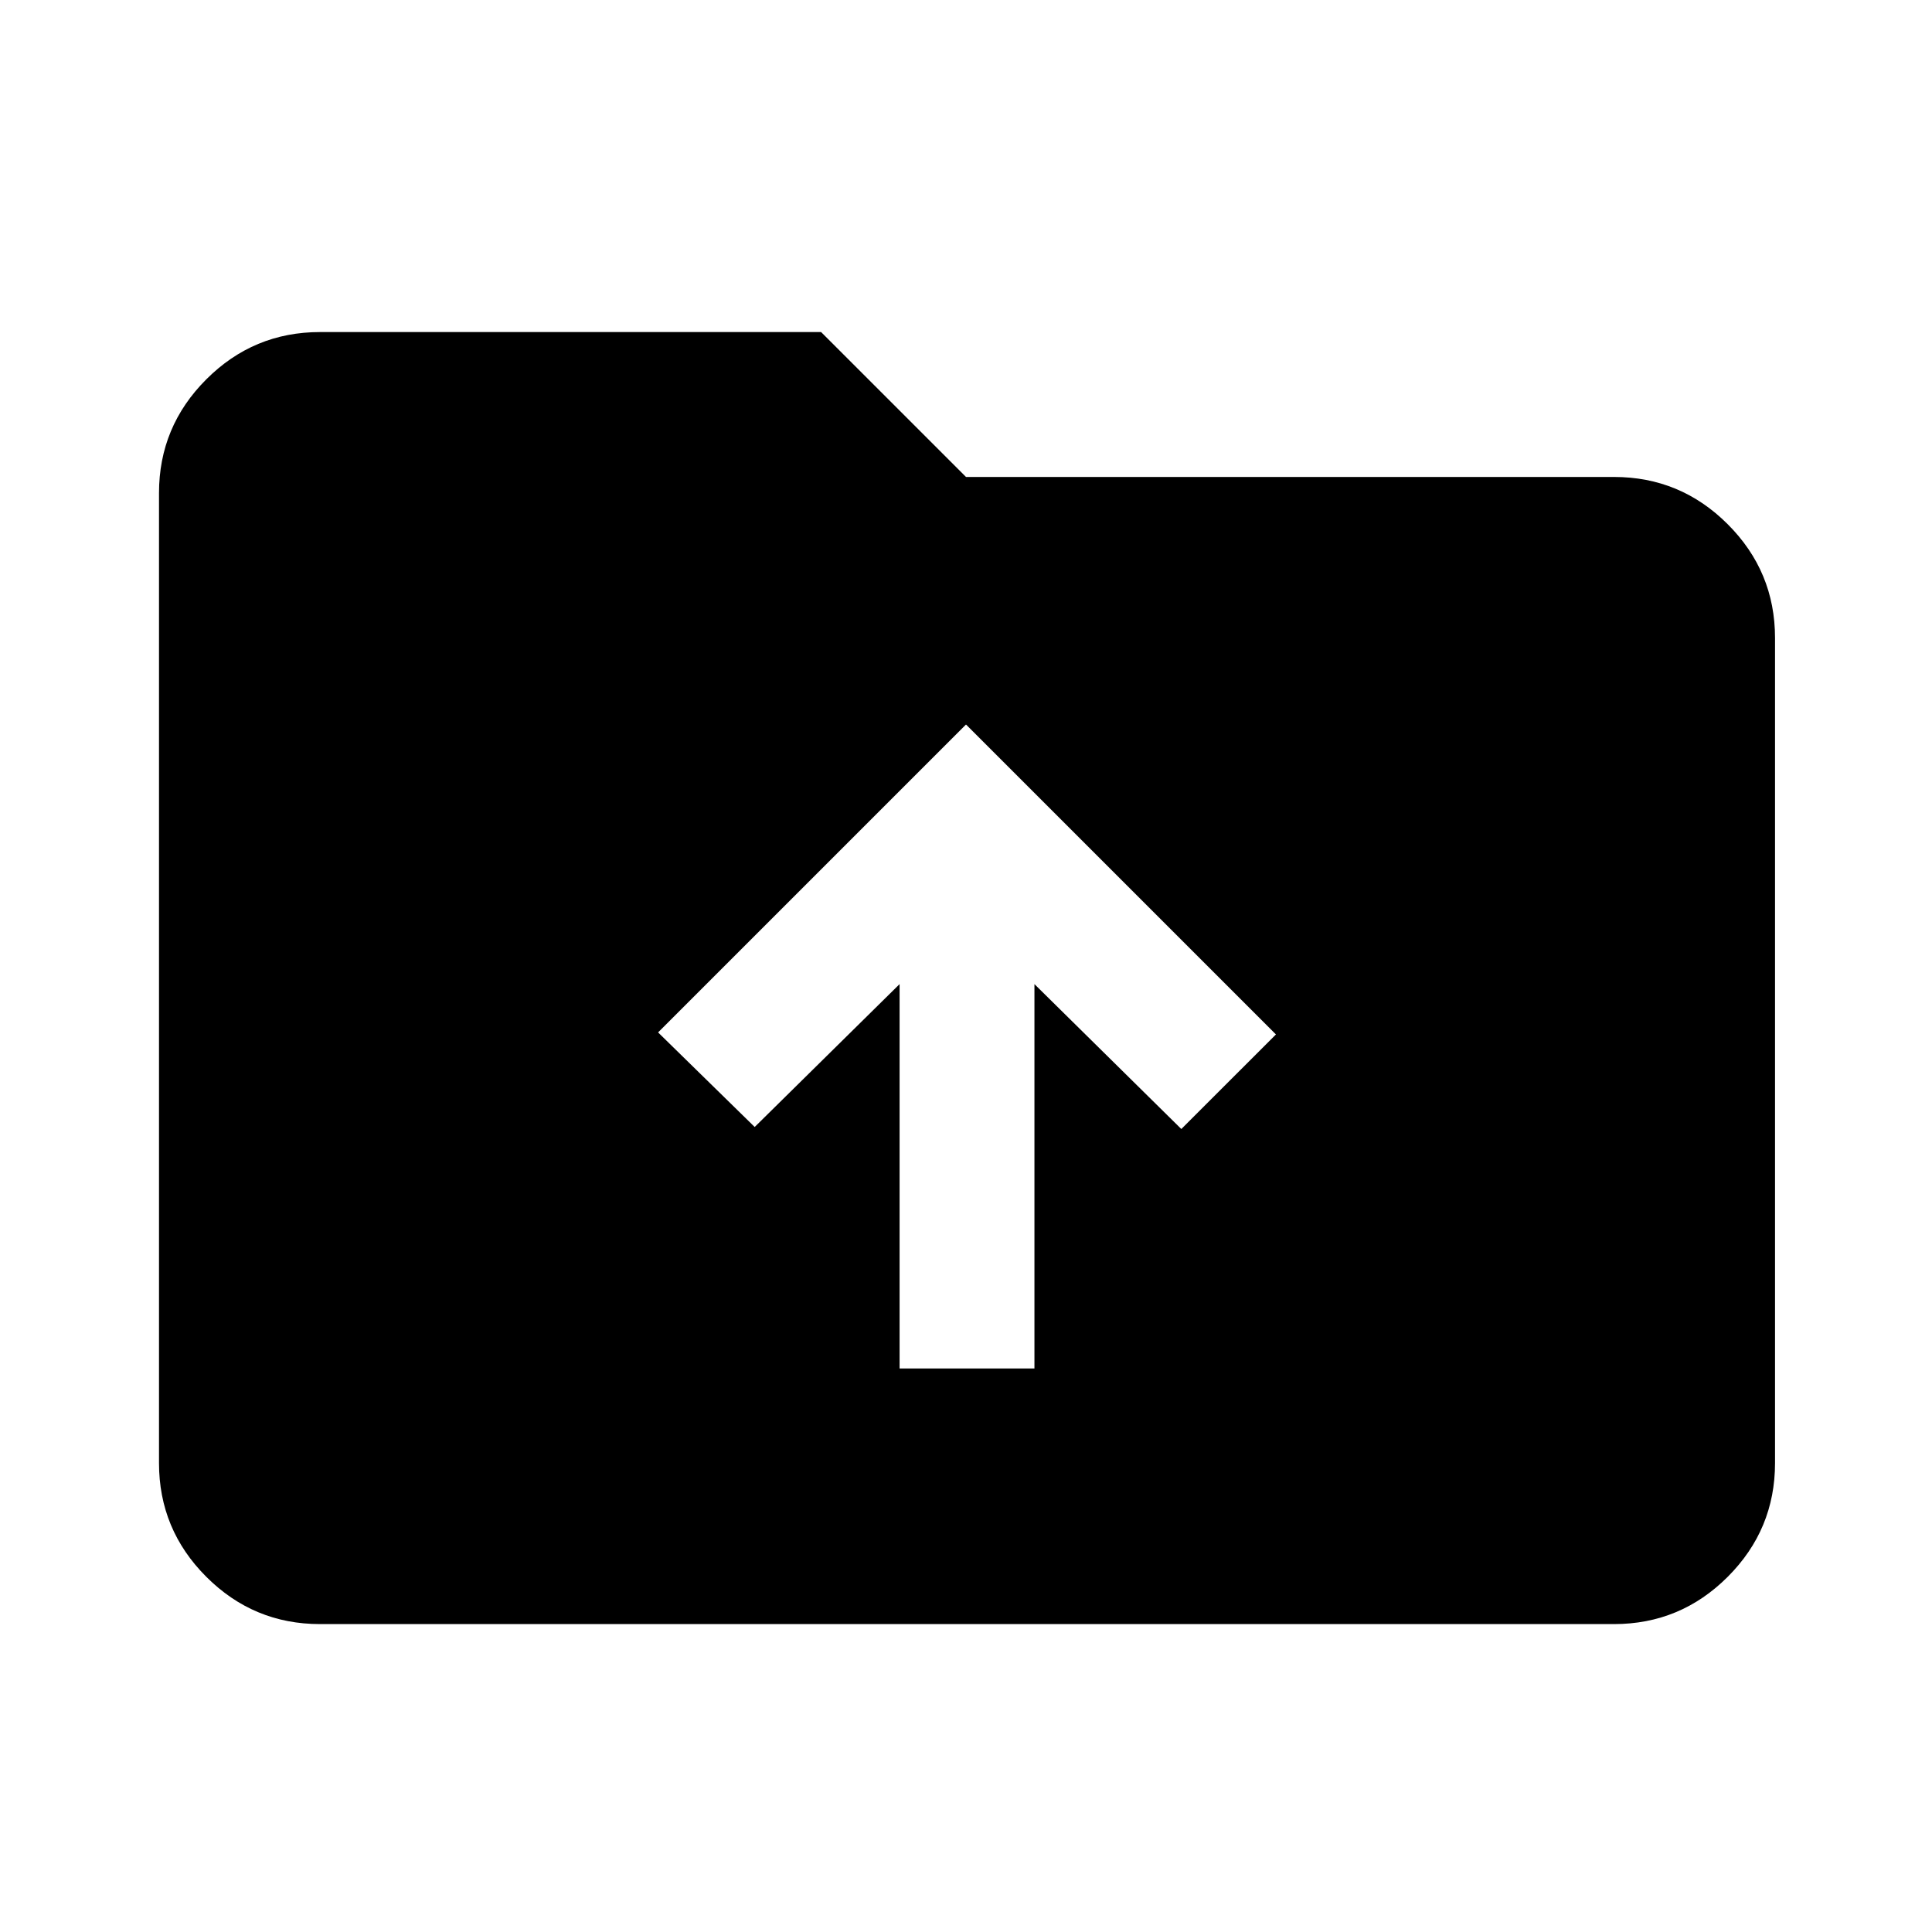 <svg xmlns="http://www.w3.org/2000/svg" height="40" width="40"><path d="M18.625 28.333H21.417V20.375L24.458 23.375L26.417 21.417L20 15L13.625 21.375L15.625 23.333L18.625 20.375ZM6.625 33.625Q5.25 33.625 4.271 32.646Q3.292 31.667 3.292 30.292V10.208Q3.292 8.833 4.271 7.854Q5.25 6.875 6.625 6.875H17L20 9.875H33.417Q34.792 9.875 35.771 10.854Q36.75 11.833 36.75 13.208V30.292Q36.75 31.667 35.771 32.646Q34.792 33.625 33.417 33.625Z"/></svg>